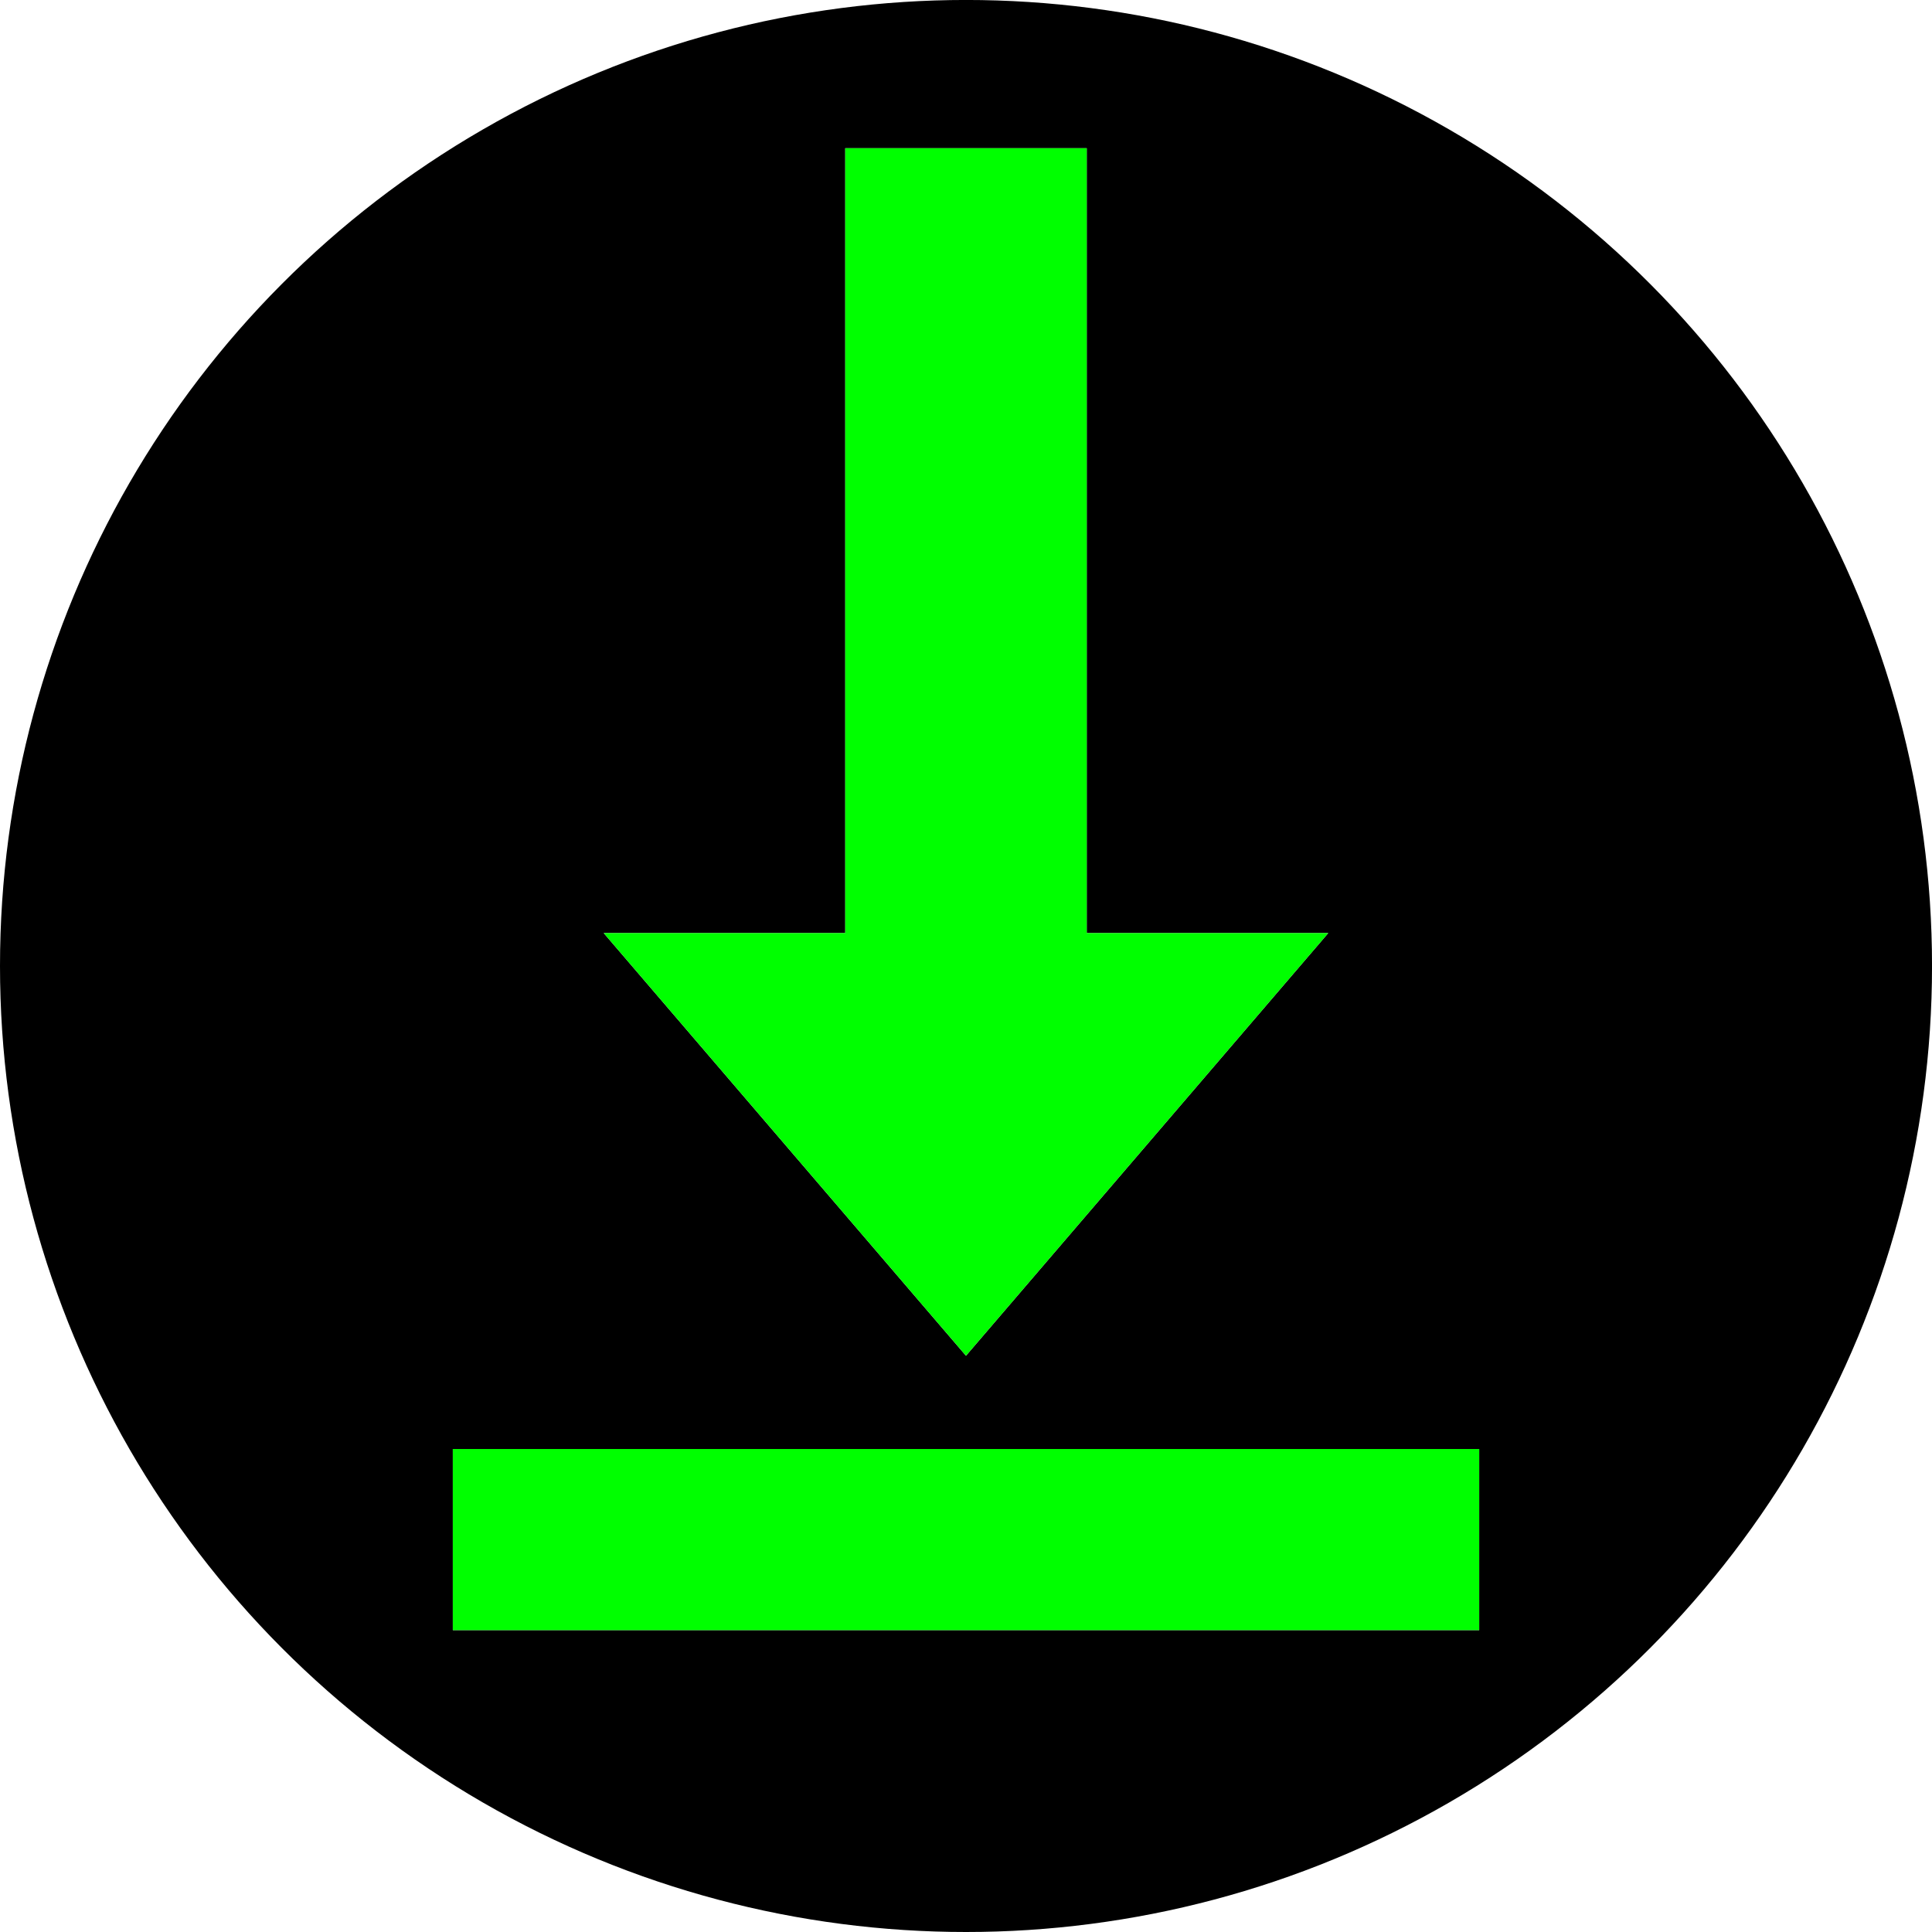 <?xml version="1.0" encoding="UTF-8" standalone="no"?>
<!-- Created with Inkscape (http://www.inkscape.org/) -->

<svg
   width="256"
   height="256"
   viewBox="0 0 67.733 67.733"
   version="1.1"
   id="svg8"
   inkscape:version="1.2 (dc2aedaf03, 2022-05-15)"
   sodipodi:docname="icon_ok.svg"
   inkscape:export-filename="icon_ok.png"
   inkscape:export-xdpi="24"
   inkscape:export-ydpi="24"
   xmlns:inkscape="http://www.inkscape.org/namespaces/inkscape"
   xmlns:sodipodi="http://sodipodi.sourceforge.net/DTD/sodipodi-0.dtd"
   xmlns="http://www.w3.org/2000/svg"
   xmlns:svg="http://www.w3.org/2000/svg"
   xmlns:rdf="http://www.w3.org/1999/02/22-rdf-syntax-ns#"
   xmlns:cc="http://creativecommons.org/ns#"
   xmlns:dc="http://purl.org/dc/elements/1.1/">
  <defs
     id="defs2">
    <filter
       style="color-interpolation-filters:sRGB;"
       inkscape:label="Blur"
       id="filter2285"
       x="-0.333"
       y="-0.231"
       width="1.667"
       height="1.462">
      <feGaussianBlur
         stdDeviation="5 5"
         result="blur"
         id="feGaussianBlur2283" />
    </filter>
  </defs>
  <sodipodi:namedview
     id="base"
     pagecolor="#ffffff"
     bordercolor="#666666"
     borderopacity="1.0"
     inkscape:pageopacity="0.0"
     inkscape:pageshadow="2"
     inkscape:zoom="3.959798"
     inkscape:cx="163.51844"
     inkscape:cy="107.83378"
     inkscape:document-units="mm"
     inkscape:current-layer="layer1"
     showgrid="true"
     units="px"
     inkscape:window-width="2460"
     inkscape:window-height="1409"
     inkscape:window-x="0"
     inkscape:window-y="0"
     inkscape:window-maximized="1"
     inkscape:showpageshadow="2"
     inkscape:pagecheckerboard="0"
     inkscape:deskcolor="#d1d1d1">
    <inkscape:grid
       type="xygrid"
       id="grid10"
       spacingx="2.117"
       spacingy="2.117"
       empspacing="32"
       empcolor="#000000"
       empopacity="0.471"
       dotted="true" />
  </sodipodi:namedview>
  <g
     inkscape:label="Layer 1"
     inkscape:groupmode="layer"
     id="layer1"
     transform="translate(0,-229.267)">
    <circle
       id="path12"
       cx="33.867"
       cy="263.133"
       style="stroke-width:0.339"
       r="33.867" />
    <g
       id="g1855">
      <path
         style="fill:#ffffff;stroke:none;stroke-width:0.265px;stroke-linecap:butt;stroke-linejoin:miter;stroke-opacity:1;fill-opacity:1"
         d="m 29.633,234.463 v 27.517 h -8.467 l 12.7,14.817 12.7,-14.817 h -8.467 v -27.517 z"
         id="path52"
         inkscape:connector-curvature="0" />
      <path
         style="fill:#ffffff;fill-opacity:1;stroke:none;stroke-width:0.265px;stroke-linecap:butt;stroke-linejoin:miter;stroke-opacity:1"
         d="m 15.875,280.067 v 6.35 h 35.983 v -6.35 z"
         id="path870"
         inkscape:connector-curvature="0" />
    </g>
    <g
       id="g1855-3"
       style="fill:#00ff00;fill-opacity:1;filter:url(#filter2285)">
      <path
         style="fill:#00ff00;fill-opacity:1;stroke:none;stroke-width:0.265px;stroke-linecap:butt;stroke-linejoin:miter;stroke-opacity:1"
         d="m 29.633,234.463 v 27.517 h -8.467 l 12.7,14.817 12.7,-14.817 h -8.467 v -27.517 z"
         id="path52-5"
         inkscape:connector-curvature="0" />
      <path
         style="fill:#00ff00;fill-opacity:1;stroke:none;stroke-width:0.265px;stroke-linecap:butt;stroke-linejoin:miter;stroke-opacity:1"
         d="m 15.875,280.067 v 6.35 h 35.983 v -6.35 z"
         id="path870-6"
         inkscape:connector-curvature="0" />
    </g>
  </g>
</svg>
